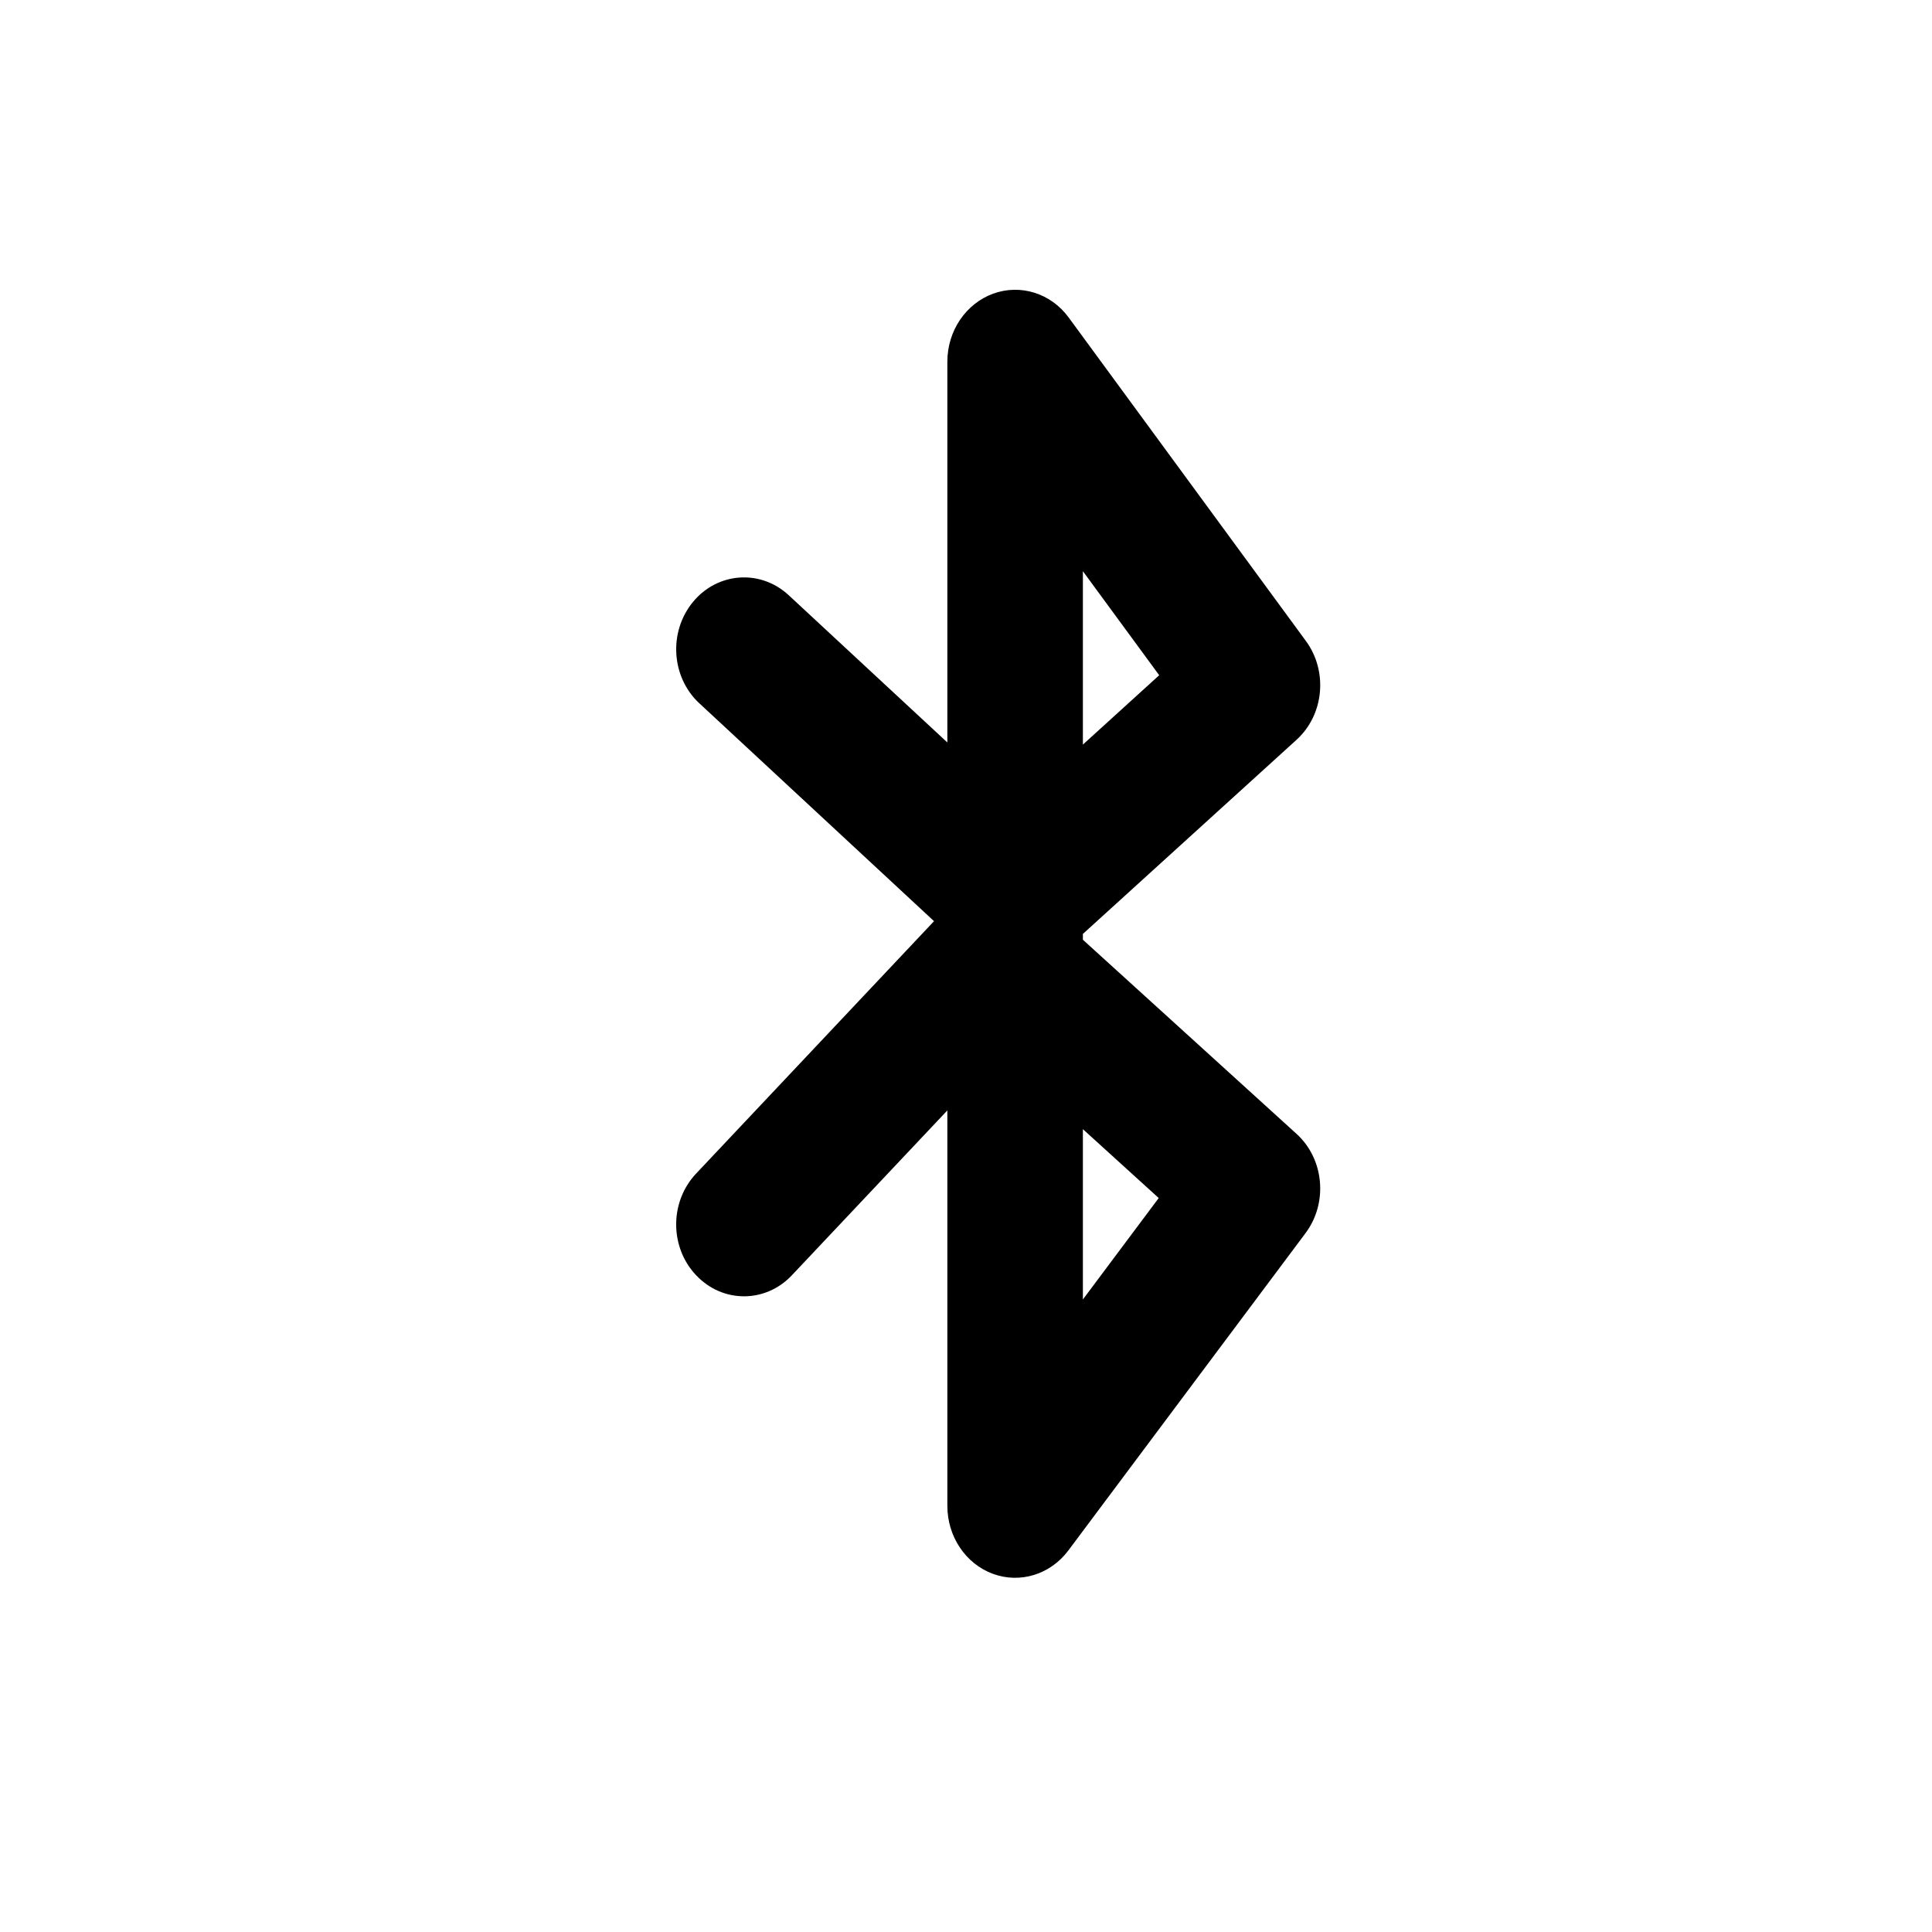 <svg width="20" height="20" viewBox="0 0 20 20" fill="none" xmlns="http://www.w3.org/2000/svg">
<path fill-rule="evenodd" clip-rule="evenodd" d="M10.281 3.04C10.565 2.937 10.879 3.036 11.063 3.287L13.519 6.636C13.749 6.95 13.706 7.4 13.422 7.658L11.21 9.668V9.728L13.422 11.738C13.708 11.998 13.749 12.452 13.515 12.765L11.059 16.051C10.873 16.299 10.56 16.396 10.278 16.292C9.996 16.188 9.807 15.906 9.807 15.589V11.495L8.198 13.201C7.924 13.492 7.48 13.492 7.206 13.201C6.931 12.911 6.931 12.44 7.206 12.149L9.669 9.536L7.24 7.281C6.948 7.011 6.918 6.541 7.174 6.231C7.429 5.922 7.872 5.891 8.164 6.161L9.807 7.686V3.744C9.807 3.426 9.997 3.144 10.281 3.04ZM11.21 11.689V13.452L11.995 12.402L11.21 11.689ZM11.21 7.708L12 6.99L11.21 5.913V7.708Z" fill="black"/>
</svg>
